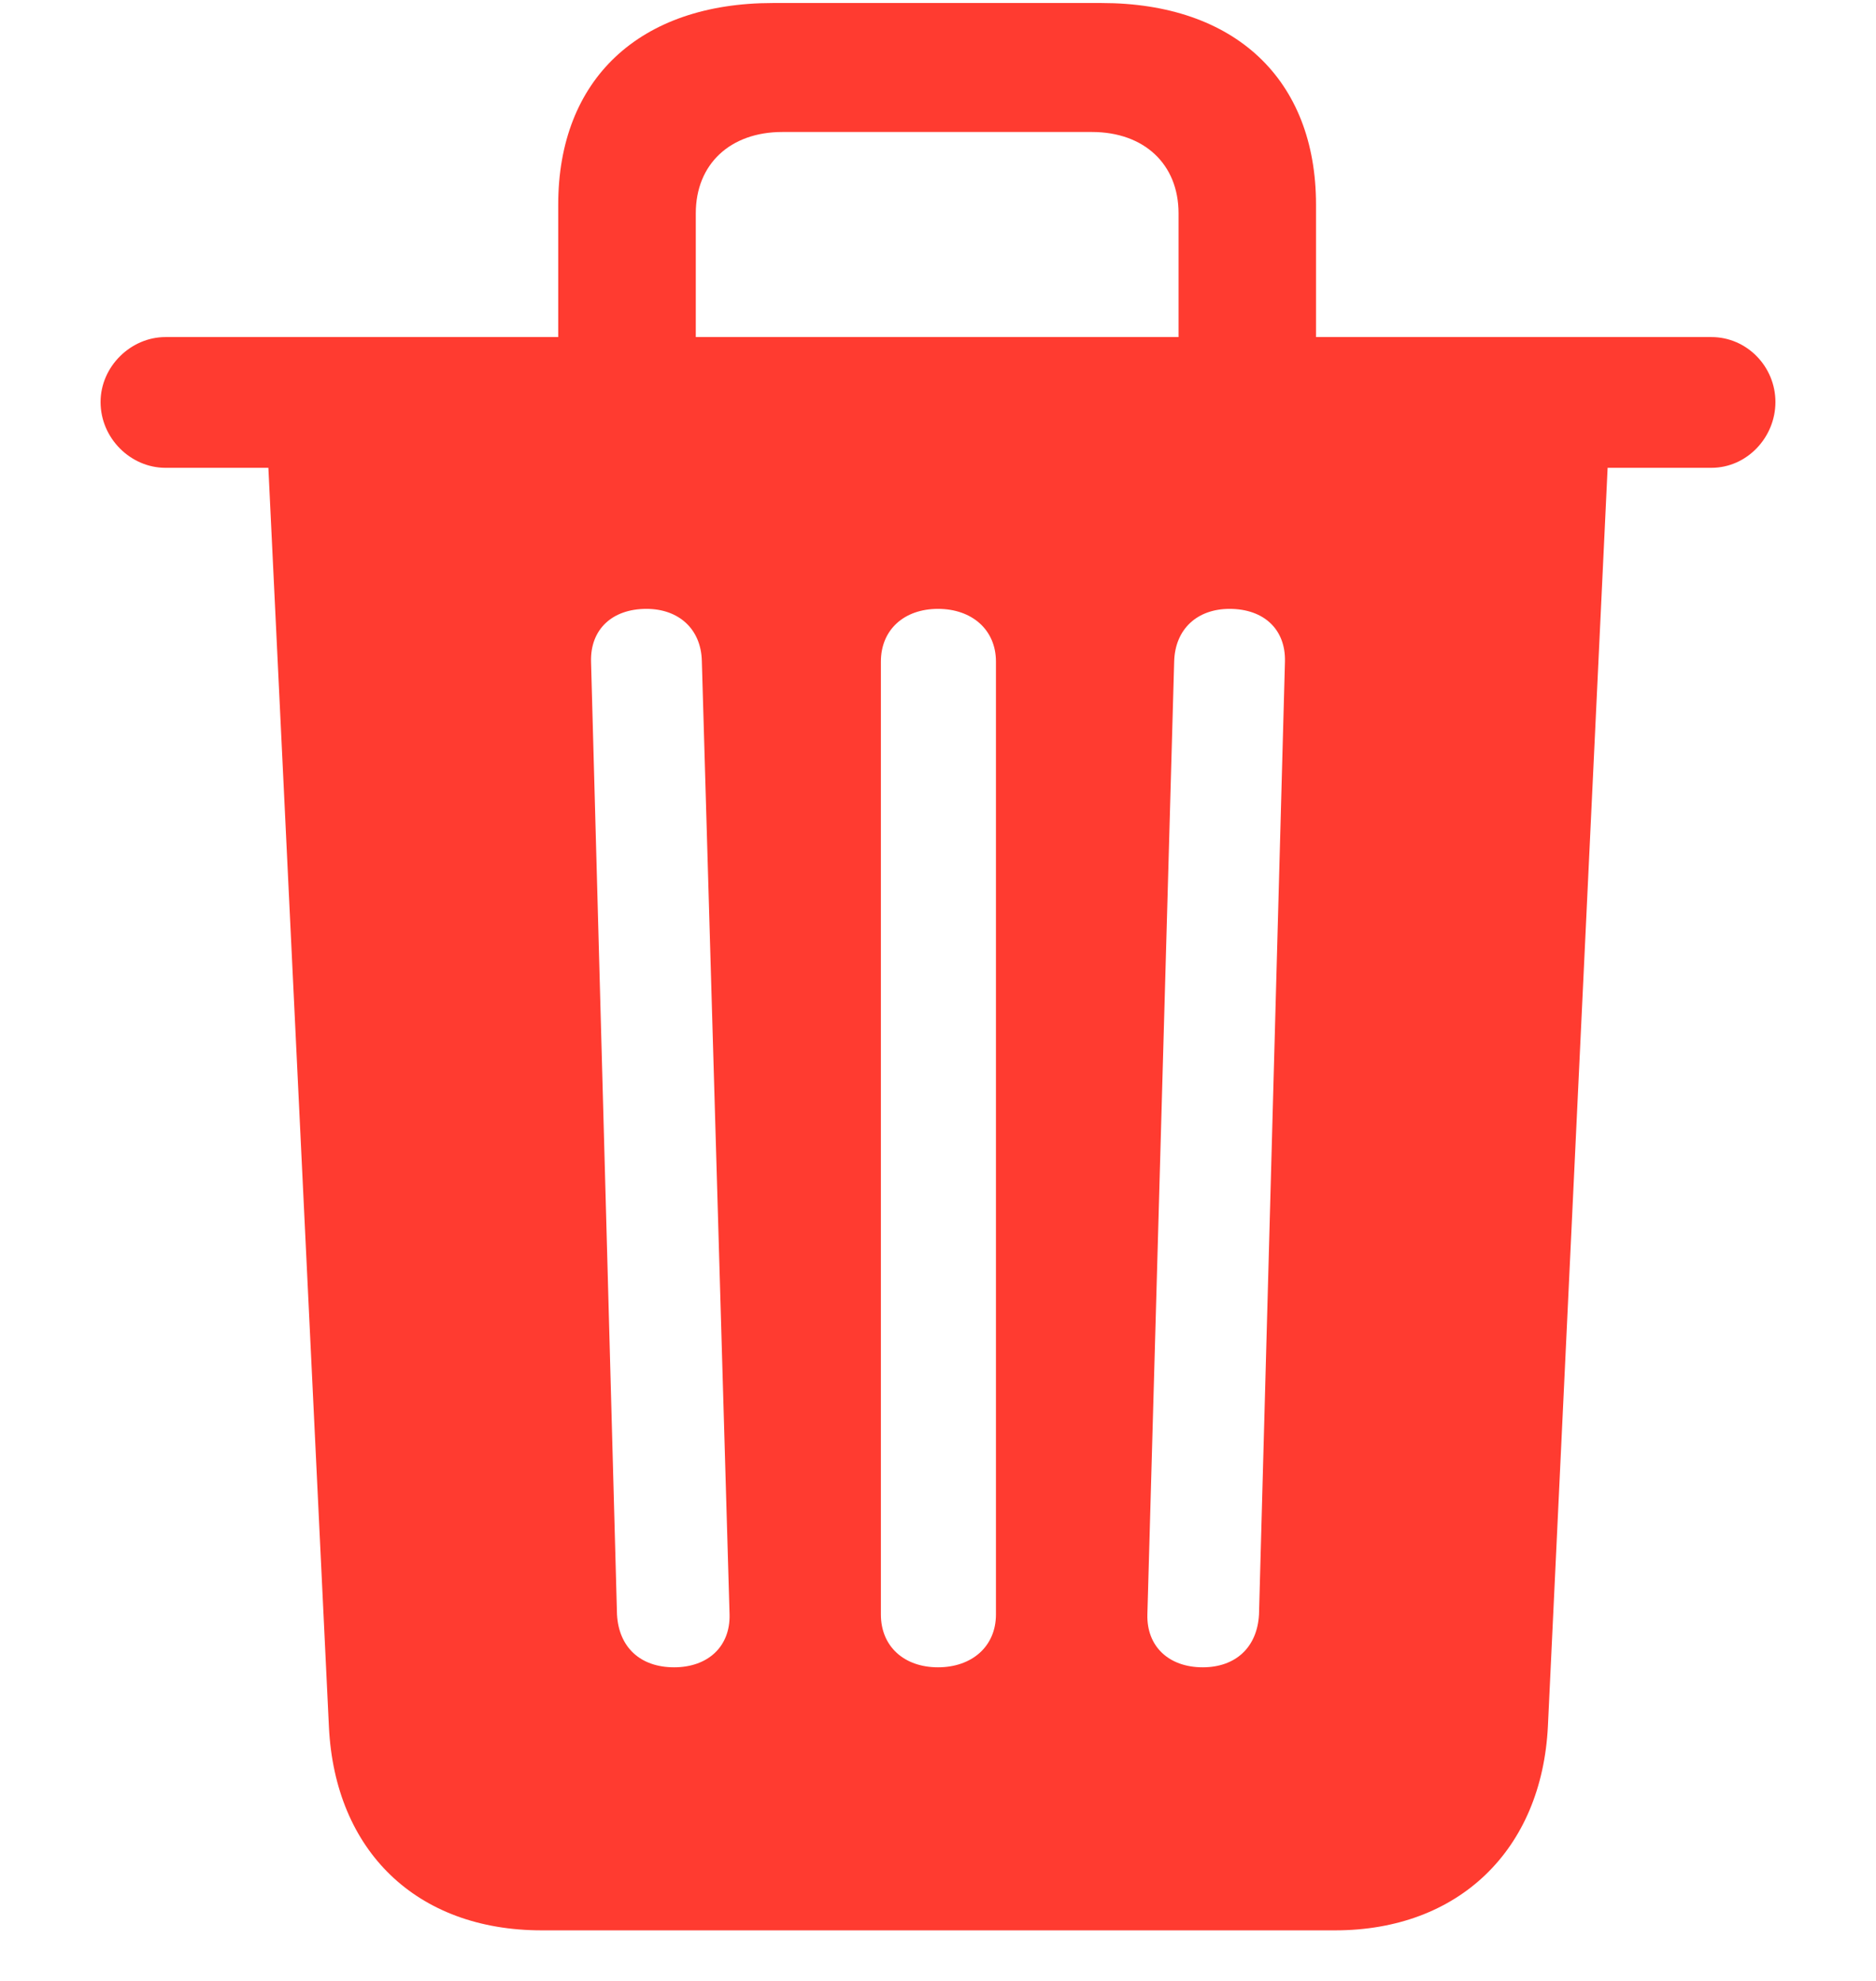 <svg width="18" height="19" viewBox="0 0 18 19" fill="none" xmlns="http://www.w3.org/2000/svg">
<path d="M5.198 18.515C3.995 18.515 3.214 17.752 3.156 16.564L2.575 4.487H1.587C1.255 4.487 0.965 4.205 0.965 3.856C0.965 3.516 1.255 3.233 1.587 3.233H5.356V1.963C5.356 0.76 6.136 0.029 7.415 0.029H10.569C11.847 0.029 12.627 0.76 12.627 1.963V3.233H16.421C16.761 3.233 17.035 3.516 17.035 3.856C17.035 4.196 16.761 4.487 16.421 4.487H15.425L14.852 16.556C14.794 17.743 13.997 18.515 12.81 18.515H5.198ZM6.676 2.046V3.233H11.308V2.046C11.308 1.573 10.976 1.266 10.477 1.266H7.506C7.008 1.266 6.676 1.573 6.676 2.046ZM6.468 15.992C6.792 15.992 7.008 15.793 7 15.485L6.734 6.338C6.726 6.031 6.51 5.84 6.203 5.84C5.871 5.84 5.663 6.039 5.671 6.346L5.92 15.485C5.937 15.801 6.145 15.992 6.468 15.992ZM9 15.992C9.324 15.992 9.556 15.793 9.556 15.485V6.346C9.556 6.039 9.324 5.84 9 5.84C8.676 5.84 8.452 6.039 8.452 6.346V15.485C8.452 15.793 8.676 15.992 9 15.992ZM11.54 15.992C11.855 15.992 12.063 15.801 12.08 15.485L12.329 6.346C12.337 6.039 12.129 5.84 11.797 5.84C11.49 5.84 11.274 6.031 11.266 6.346L11.009 15.485C11.001 15.793 11.216 15.992 11.54 15.992Z" fill="#FF3B30"/>
</svg>
